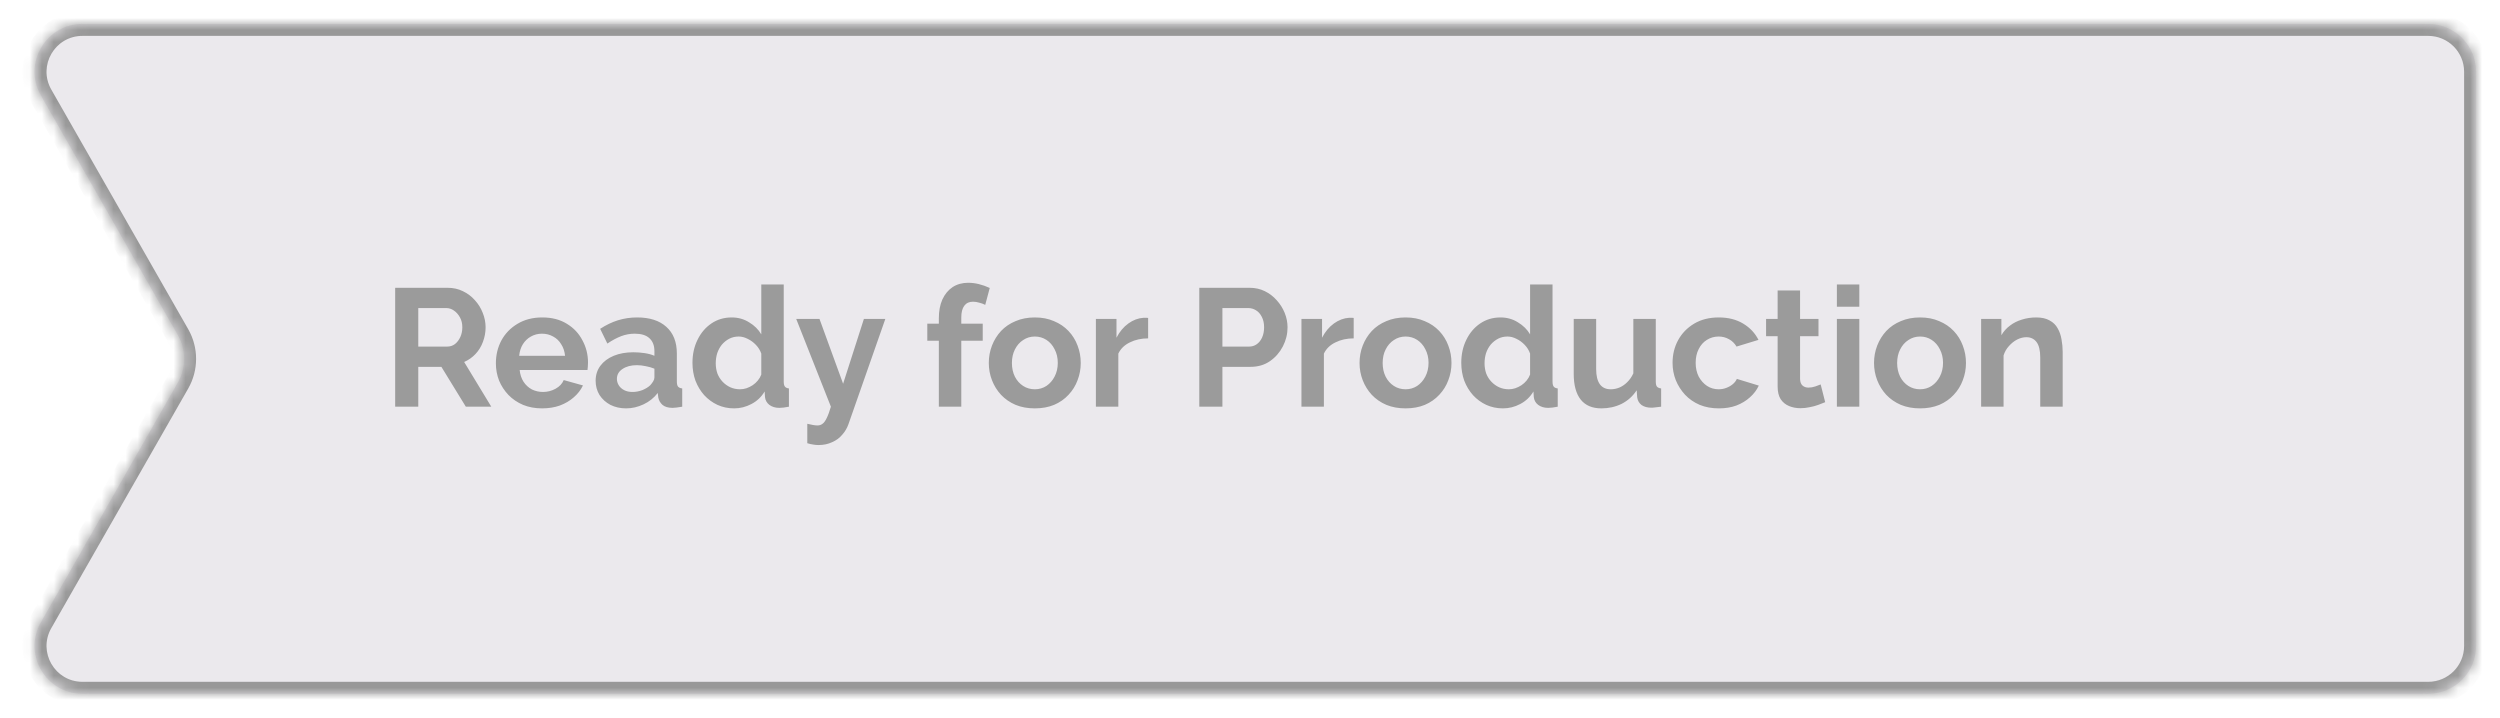 <svg width="209" height="60" viewBox="0 0 209 60" fill="none" xmlns="http://www.w3.org/2000/svg">
<g filter="url(#filter0_d_35_1844)">
<mask id="path-1-inside-1_35_1844" fill="white">
<path fill-rule="evenodd" clip-rule="evenodd" d="M3.42 6.985C1.896 4.318 3.821 1 6.893 1H203C205.209 1 207 2.791 207 5V53C207 55.209 205.209 57 203 57H6.893C3.821 57 1.896 53.682 3.42 51.015L14.866 30.985C15.569 29.755 15.569 28.245 14.866 27.015L3.42 6.985Z"/>
</mask>
<path fill-rule="evenodd" clip-rule="evenodd" d="M3.42 6.985C1.896 4.318 3.821 1 6.893 1H203C205.209 1 207 2.791 207 5V53C207 55.209 205.209 57 203 57H6.893C3.821 57 1.896 53.682 3.42 51.015L14.866 30.985C15.569 29.755 15.569 28.245 14.866 27.015L3.42 6.985Z" fill="#EBE9ED"/>
<path d="M14.866 30.985L13.998 30.488L14.866 30.985ZM14.866 27.015L13.998 27.512L14.866 27.015ZM3.42 51.015L2.551 50.519L3.42 51.015ZM3.42 6.985L2.551 7.481L3.42 6.985ZM203 0H6.893V2H203V0ZM208 53V5H206V53H208ZM6.893 58H203V56H6.893V58ZM13.998 30.488L2.551 50.519L4.288 51.512L15.734 31.481L13.998 30.488ZM13.998 27.512C14.525 28.434 14.525 29.566 13.998 30.488L15.734 31.481C16.613 29.944 16.613 28.056 15.734 26.519L13.998 27.512ZM2.551 7.481L13.998 27.512L15.734 26.519L4.288 6.488L2.551 7.481ZM6.893 56C4.589 56 3.145 53.512 4.288 51.512L2.551 50.519C0.647 53.853 3.054 58 6.893 58V56ZM206 53C206 54.657 204.657 56 203 56V58C205.761 58 208 55.761 208 53H206ZM6.893 0C3.054 0 0.647 4.147 2.551 7.481L4.288 6.488C3.145 4.488 4.589 2 6.893 2V0ZM203 2C204.657 2 206 3.343 206 5H208C208 2.239 205.761 0 203 0V2Z" fill="#989898" mask="url(#path-1-inside-1_35_1844)"/>
</g>
<path d="M33.036 34V24.06H37.432C37.889 24.06 38.309 24.153 38.692 24.34C39.084 24.527 39.42 24.779 39.7 25.096C39.989 25.413 40.209 25.768 40.358 26.16C40.517 26.552 40.596 26.953 40.596 27.364C40.596 27.784 40.521 28.19 40.372 28.582C40.232 28.965 40.027 29.301 39.756 29.59C39.485 29.879 39.168 30.103 38.804 30.262L41.072 34H38.944L36.9 30.668H34.968V34H33.036ZM34.968 28.974H37.39C37.633 28.974 37.847 28.904 38.034 28.764C38.221 28.615 38.37 28.419 38.482 28.176C38.594 27.933 38.65 27.663 38.65 27.364C38.65 27.047 38.585 26.771 38.454 26.538C38.323 26.295 38.155 26.104 37.95 25.964C37.754 25.824 37.539 25.754 37.306 25.754H34.968V28.974ZM45.321 34.14C44.733 34.14 44.2 34.042 43.724 33.846C43.248 33.641 42.843 33.365 42.507 33.02C42.17 32.665 41.909 32.264 41.722 31.816C41.545 31.359 41.456 30.878 41.456 30.374C41.456 29.674 41.611 29.035 41.919 28.456C42.236 27.877 42.684 27.415 43.263 27.07C43.85 26.715 44.541 26.538 45.334 26.538C46.137 26.538 46.823 26.715 47.392 27.07C47.962 27.415 48.396 27.877 48.694 28.456C49.002 29.025 49.157 29.641 49.157 30.304C49.157 30.416 49.152 30.533 49.142 30.654C49.133 30.766 49.124 30.859 49.114 30.934H43.444C43.482 31.307 43.589 31.634 43.767 31.914C43.953 32.194 44.187 32.409 44.467 32.558C44.756 32.698 45.064 32.768 45.391 32.768C45.764 32.768 46.114 32.679 46.441 32.502C46.776 32.315 47.005 32.073 47.127 31.774L48.736 32.222C48.559 32.595 48.303 32.927 47.967 33.216C47.64 33.505 47.252 33.734 46.804 33.902C46.356 34.061 45.862 34.14 45.321 34.14ZM43.403 29.744H47.239C47.201 29.371 47.094 29.049 46.916 28.778C46.748 28.498 46.525 28.283 46.245 28.134C45.965 27.975 45.652 27.896 45.306 27.896C44.971 27.896 44.663 27.975 44.383 28.134C44.112 28.283 43.888 28.498 43.711 28.778C43.542 29.049 43.44 29.371 43.403 29.744ZM49.795 31.83C49.795 31.354 49.926 30.939 50.187 30.584C50.458 30.22 50.831 29.94 51.307 29.744C51.783 29.548 52.329 29.45 52.945 29.45C53.253 29.45 53.566 29.473 53.883 29.52C54.201 29.567 54.476 29.641 54.709 29.744V29.352C54.709 28.885 54.569 28.526 54.289 28.274C54.019 28.022 53.613 27.896 53.071 27.896C52.67 27.896 52.287 27.966 51.923 28.106C51.559 28.246 51.177 28.451 50.775 28.722L50.173 27.49C50.659 27.173 51.153 26.935 51.657 26.776C52.171 26.617 52.707 26.538 53.267 26.538C54.313 26.538 55.125 26.799 55.703 27.322C56.291 27.845 56.585 28.591 56.585 29.562V31.9C56.585 32.096 56.618 32.236 56.683 32.32C56.758 32.404 56.875 32.455 57.033 32.474V34C56.865 34.028 56.711 34.051 56.571 34.07C56.441 34.089 56.329 34.098 56.235 34.098C55.862 34.098 55.577 34.014 55.381 33.846C55.195 33.678 55.078 33.473 55.031 33.23L54.989 32.852C54.672 33.263 54.275 33.58 53.799 33.804C53.323 34.028 52.838 34.14 52.343 34.14C51.858 34.14 51.419 34.042 51.027 33.846C50.645 33.641 50.341 33.365 50.117 33.02C49.903 32.665 49.795 32.269 49.795 31.83ZM54.359 32.208C54.462 32.096 54.546 31.984 54.611 31.872C54.677 31.76 54.709 31.657 54.709 31.564V30.822C54.485 30.729 54.243 30.659 53.981 30.612C53.72 30.556 53.473 30.528 53.239 30.528C52.754 30.528 52.353 30.635 52.035 30.85C51.727 31.055 51.573 31.331 51.573 31.676C51.573 31.863 51.625 32.04 51.727 32.208C51.83 32.376 51.979 32.511 52.175 32.614C52.371 32.717 52.605 32.768 52.875 32.768C53.155 32.768 53.431 32.717 53.701 32.614C53.972 32.502 54.191 32.367 54.359 32.208ZM57.89 30.332C57.89 29.623 58.03 28.983 58.31 28.414C58.59 27.835 58.978 27.378 59.472 27.042C59.967 26.706 60.532 26.538 61.166 26.538C61.708 26.538 62.193 26.673 62.622 26.944C63.061 27.205 63.402 27.541 63.644 27.952V23.78H65.52V31.9C65.52 32.096 65.553 32.236 65.618 32.32C65.684 32.404 65.796 32.455 65.954 32.474V34C65.628 34.065 65.362 34.098 65.156 34.098C64.82 34.098 64.54 34.014 64.316 33.846C64.102 33.678 63.98 33.459 63.952 33.188L63.924 32.726C63.654 33.183 63.285 33.533 62.818 33.776C62.361 34.019 61.88 34.14 61.376 34.14C60.872 34.14 60.406 34.042 59.976 33.846C59.556 33.65 59.188 33.379 58.87 33.034C58.562 32.689 58.32 32.287 58.142 31.83C57.974 31.363 57.89 30.864 57.89 30.332ZM63.644 31.312V29.562C63.551 29.291 63.402 29.049 63.196 28.834C62.991 28.619 62.762 28.451 62.51 28.33C62.258 28.199 62.006 28.134 61.754 28.134C61.465 28.134 61.204 28.195 60.97 28.316C60.737 28.437 60.532 28.601 60.354 28.806C60.186 29.011 60.056 29.249 59.962 29.52C59.878 29.791 59.836 30.075 59.836 30.374C59.836 30.673 59.883 30.957 59.976 31.228C60.079 31.489 60.224 31.718 60.41 31.914C60.597 32.11 60.812 32.264 61.054 32.376C61.306 32.488 61.577 32.544 61.866 32.544C62.044 32.544 62.221 32.516 62.398 32.46C62.585 32.395 62.758 32.311 62.916 32.208C63.084 32.096 63.229 31.965 63.35 31.816C63.481 31.657 63.579 31.489 63.644 31.312ZM67.489 35.428C67.656 35.465 67.811 35.498 67.951 35.526C68.1 35.554 68.226 35.568 68.329 35.568C68.506 35.568 68.65 35.521 68.763 35.428C68.884 35.344 69.001 35.185 69.112 34.952C69.225 34.728 69.341 34.411 69.463 34L66.564 26.664H68.51L70.484 32.082L72.221 26.664H74.013L70.933 35.456C70.82 35.783 70.648 36.077 70.415 36.338C70.191 36.609 69.906 36.819 69.561 36.968C69.225 37.127 68.847 37.206 68.427 37.206C68.277 37.206 68.128 37.192 67.978 37.164C67.829 37.145 67.666 37.108 67.489 37.052V35.428ZM78.487 34V28.484H77.522V27.056H78.487V26.608C78.487 26.001 78.585 25.479 78.781 25.04C78.987 24.592 79.272 24.247 79.635 24.004C80.009 23.761 80.443 23.64 80.938 23.64C81.236 23.64 81.535 23.677 81.834 23.752C82.141 23.827 82.445 23.934 82.743 24.074L82.365 25.488C82.225 25.413 82.062 25.353 81.876 25.306C81.689 25.25 81.511 25.222 81.344 25.222C81.026 25.222 80.784 25.334 80.615 25.558C80.448 25.782 80.364 26.109 80.364 26.538V27.056H82.156V28.484H80.364V34H78.487ZM86.513 34.14C85.916 34.14 85.379 34.042 84.903 33.846C84.427 33.641 84.022 33.361 83.686 33.006C83.359 32.651 83.107 32.245 82.93 31.788C82.752 31.331 82.663 30.85 82.663 30.346C82.663 29.833 82.752 29.347 82.93 28.89C83.107 28.433 83.359 28.027 83.686 27.672C84.022 27.317 84.427 27.042 84.903 26.846C85.379 26.641 85.916 26.538 86.513 26.538C87.111 26.538 87.643 26.641 88.109 26.846C88.585 27.042 88.992 27.317 89.328 27.672C89.663 28.027 89.915 28.433 90.084 28.89C90.261 29.347 90.35 29.833 90.35 30.346C90.35 30.85 90.261 31.331 90.084 31.788C89.915 32.245 89.663 32.651 89.328 33.006C89.001 33.361 88.6 33.641 88.124 33.846C87.647 34.042 87.111 34.14 86.513 34.14ZM84.596 30.346C84.596 30.775 84.68 31.158 84.847 31.494C85.016 31.821 85.244 32.077 85.534 32.264C85.823 32.451 86.15 32.544 86.513 32.544C86.868 32.544 87.19 32.451 87.48 32.264C87.769 32.068 87.998 31.807 88.165 31.48C88.343 31.144 88.431 30.761 88.431 30.332C88.431 29.912 88.343 29.534 88.165 29.198C87.998 28.862 87.769 28.601 87.48 28.414C87.19 28.227 86.868 28.134 86.513 28.134C86.15 28.134 85.823 28.232 85.534 28.428C85.244 28.615 85.016 28.876 84.847 29.212C84.68 29.539 84.596 29.917 84.596 30.346ZM95.984 28.288C95.414 28.288 94.906 28.4 94.458 28.624C94.01 28.839 93.688 29.151 93.492 29.562V34H91.616V26.664H93.338V28.232C93.599 27.728 93.93 27.331 94.332 27.042C94.733 26.753 95.158 26.594 95.606 26.566C95.708 26.566 95.788 26.566 95.844 26.566C95.9 26.566 95.946 26.571 95.984 26.58V28.288ZM100.261 34V24.06H104.475C104.932 24.06 105.352 24.153 105.735 24.34C106.117 24.527 106.449 24.779 106.729 25.096C107.018 25.413 107.242 25.768 107.401 26.16C107.559 26.552 107.639 26.953 107.639 27.364C107.639 27.924 107.508 28.456 107.247 28.96C106.985 29.464 106.626 29.875 106.169 30.192C105.711 30.509 105.17 30.668 104.545 30.668H102.193V34H100.261ZM102.193 28.974H104.433C104.666 28.974 104.876 28.909 105.063 28.778C105.249 28.647 105.399 28.461 105.511 28.218C105.623 27.966 105.679 27.681 105.679 27.364C105.679 27.019 105.613 26.725 105.483 26.482C105.361 26.239 105.198 26.057 104.993 25.936C104.797 25.815 104.582 25.754 104.349 25.754H102.193V28.974ZM113.169 28.288C112.6 28.288 112.091 28.4 111.643 28.624C111.195 28.839 110.873 29.151 110.677 29.562V34H108.801V26.664H110.523V28.232C110.785 27.728 111.116 27.331 111.517 27.042C111.919 26.753 112.343 26.594 112.791 26.566C112.894 26.566 112.973 26.566 113.029 26.566C113.085 26.566 113.132 26.571 113.169 26.58V28.288ZM117.508 34.14C116.91 34.14 116.374 34.042 115.898 33.846C115.422 33.641 115.016 33.361 114.68 33.006C114.353 32.651 114.101 32.245 113.924 31.788C113.746 31.331 113.658 30.85 113.658 30.346C113.658 29.833 113.746 29.347 113.924 28.89C114.101 28.433 114.353 28.027 114.68 27.672C115.016 27.317 115.422 27.042 115.898 26.846C116.374 26.641 116.91 26.538 117.508 26.538C118.105 26.538 118.637 26.641 119.104 26.846C119.58 27.042 119.986 27.317 120.322 27.672C120.658 28.027 120.91 28.433 121.078 28.89C121.255 29.347 121.344 29.833 121.344 30.346C121.344 30.85 121.255 31.331 121.078 31.788C120.91 32.245 120.658 32.651 120.322 33.006C119.995 33.361 119.594 33.641 119.118 33.846C118.642 34.042 118.105 34.14 117.508 34.14ZM115.59 30.346C115.59 30.775 115.674 31.158 115.842 31.494C116.01 31.821 116.238 32.077 116.528 32.264C116.817 32.451 117.144 32.544 117.508 32.544C117.862 32.544 118.184 32.451 118.474 32.264C118.763 32.068 118.992 31.807 119.16 31.48C119.337 31.144 119.426 30.761 119.426 30.332C119.426 29.912 119.337 29.534 119.16 29.198C118.992 28.862 118.763 28.601 118.474 28.414C118.184 28.227 117.862 28.134 117.508 28.134C117.144 28.134 116.817 28.232 116.528 28.428C116.238 28.615 116.01 28.876 115.842 29.212C115.674 29.539 115.59 29.917 115.59 30.346ZM122.162 30.332C122.162 29.623 122.302 28.983 122.582 28.414C122.862 27.835 123.249 27.378 123.744 27.042C124.239 26.706 124.803 26.538 125.438 26.538C125.979 26.538 126.465 26.673 126.894 26.944C127.333 27.205 127.673 27.541 127.916 27.952V23.78H129.792V31.9C129.792 32.096 129.825 32.236 129.89 32.32C129.955 32.404 130.067 32.455 130.226 32.474V34C129.899 34.065 129.633 34.098 129.428 34.098C129.092 34.098 128.812 34.014 128.588 33.846C128.373 33.678 128.252 33.459 128.224 33.188L128.196 32.726C127.925 33.183 127.557 33.533 127.09 33.776C126.633 34.019 126.152 34.14 125.648 34.14C125.144 34.14 124.677 34.042 124.248 33.846C123.828 33.65 123.459 33.379 123.142 33.034C122.834 32.689 122.591 32.287 122.414 31.83C122.246 31.363 122.162 30.864 122.162 30.332ZM127.916 31.312V29.562C127.823 29.291 127.673 29.049 127.468 28.834C127.263 28.619 127.034 28.451 126.782 28.33C126.53 28.199 126.278 28.134 126.026 28.134C125.737 28.134 125.475 28.195 125.242 28.316C125.009 28.437 124.803 28.601 124.626 28.806C124.458 29.011 124.327 29.249 124.234 29.52C124.15 29.791 124.108 30.075 124.108 30.374C124.108 30.673 124.155 30.957 124.248 31.228C124.351 31.489 124.495 31.718 124.682 31.914C124.869 32.11 125.083 32.264 125.326 32.376C125.578 32.488 125.849 32.544 126.138 32.544C126.315 32.544 126.493 32.516 126.67 32.46C126.857 32.395 127.029 32.311 127.188 32.208C127.356 32.096 127.501 31.965 127.622 31.816C127.753 31.657 127.851 31.489 127.916 31.312ZM131.563 31.256V26.664H133.439V30.85C133.439 31.41 133.542 31.835 133.747 32.124C133.953 32.404 134.256 32.544 134.657 32.544C134.9 32.544 135.138 32.497 135.371 32.404C135.614 32.301 135.833 32.152 136.029 31.956C136.235 31.76 136.407 31.513 136.547 31.214V26.664H138.423V31.9C138.423 32.096 138.456 32.236 138.521 32.32C138.596 32.404 138.713 32.455 138.871 32.474V34C138.685 34.028 138.526 34.047 138.395 34.056C138.274 34.075 138.162 34.084 138.059 34.084C137.723 34.084 137.448 34.009 137.233 33.86C137.028 33.701 136.907 33.487 136.869 33.216L136.827 32.628C136.501 33.123 136.081 33.501 135.567 33.762C135.054 34.014 134.489 34.14 133.873 34.14C133.117 34.14 132.543 33.897 132.151 33.412C131.759 32.917 131.563 32.199 131.563 31.256ZM143.704 34.14C143.106 34.14 142.57 34.042 142.094 33.846C141.618 33.641 141.212 33.361 140.876 33.006C140.54 32.642 140.278 32.231 140.092 31.774C139.914 31.317 139.826 30.836 139.826 30.332C139.826 29.641 139.98 29.011 140.288 28.442C140.605 27.863 141.053 27.401 141.632 27.056C142.21 26.711 142.896 26.538 143.69 26.538C144.483 26.538 145.164 26.711 145.734 27.056C146.303 27.401 146.728 27.854 147.008 28.414L145.174 28.974C145.015 28.703 144.805 28.498 144.544 28.358C144.282 28.209 143.993 28.134 143.676 28.134C143.321 28.134 142.994 28.227 142.696 28.414C142.406 28.591 142.178 28.848 142.01 29.184C141.842 29.511 141.758 29.893 141.758 30.332C141.758 30.761 141.842 31.144 142.01 31.48C142.187 31.807 142.42 32.068 142.71 32.264C142.999 32.451 143.321 32.544 143.676 32.544C143.9 32.544 144.11 32.507 144.306 32.432C144.511 32.357 144.693 32.255 144.852 32.124C145.01 31.993 145.127 31.844 145.202 31.676L147.036 32.236C146.868 32.6 146.62 32.927 146.294 33.216C145.976 33.505 145.598 33.734 145.16 33.902C144.73 34.061 144.245 34.14 143.704 34.14ZM152.586 33.622C152.427 33.687 152.236 33.762 152.012 33.846C151.788 33.93 151.545 33.995 151.284 34.042C151.032 34.098 150.775 34.126 150.514 34.126C150.169 34.126 149.851 34.065 149.562 33.944C149.273 33.823 149.039 33.631 148.862 33.37C148.694 33.099 148.61 32.749 148.61 32.32V28.106H147.644V26.664H148.61V24.284H150.486V26.664H152.026V28.106H150.486V31.69C150.495 31.942 150.565 32.124 150.696 32.236C150.827 32.348 150.99 32.404 151.186 32.404C151.382 32.404 151.573 32.371 151.76 32.306C151.947 32.241 152.096 32.185 152.208 32.138L152.586 33.622ZM153.563 34V26.664H155.439V34H153.563ZM153.563 25.642V23.78H155.439V25.642H153.563ZM160.519 34.14C159.922 34.14 159.385 34.042 158.909 33.846C158.433 33.641 158.027 33.361 157.691 33.006C157.365 32.651 157.113 32.245 156.935 31.788C156.758 31.331 156.669 30.85 156.669 30.346C156.669 29.833 156.758 29.347 156.935 28.89C157.113 28.433 157.365 28.027 157.691 27.672C158.027 27.317 158.433 27.042 158.909 26.846C159.385 26.641 159.922 26.538 160.519 26.538C161.117 26.538 161.649 26.641 162.115 26.846C162.591 27.042 162.997 27.317 163.333 27.672C163.669 28.027 163.921 28.433 164.089 28.89C164.267 29.347 164.355 29.833 164.355 30.346C164.355 30.85 164.267 31.331 164.089 31.788C163.921 32.245 163.669 32.651 163.333 33.006C163.007 33.361 162.605 33.641 162.129 33.846C161.653 34.042 161.117 34.14 160.519 34.14ZM158.601 30.346C158.601 30.775 158.685 31.158 158.853 31.494C159.021 31.821 159.25 32.077 159.539 32.264C159.829 32.451 160.155 32.544 160.519 32.544C160.874 32.544 161.196 32.451 161.485 32.264C161.775 32.068 162.003 31.807 162.171 31.48C162.349 31.144 162.437 30.761 162.437 30.332C162.437 29.912 162.349 29.534 162.171 29.198C162.003 28.862 161.775 28.601 161.485 28.414C161.196 28.227 160.874 28.134 160.519 28.134C160.155 28.134 159.829 28.232 159.539 28.428C159.25 28.615 159.021 28.876 158.853 29.212C158.685 29.539 158.601 29.917 158.601 30.346ZM172.44 34H170.564V29.884C170.564 29.296 170.461 28.867 170.256 28.596C170.05 28.325 169.766 28.19 169.402 28.19C169.15 28.19 168.893 28.255 168.632 28.386C168.38 28.517 168.151 28.699 167.946 28.932C167.74 29.156 167.591 29.417 167.498 29.716V34H165.622V26.664H167.316V28.022C167.502 27.705 167.74 27.439 168.03 27.224C168.319 27 168.65 26.832 169.024 26.72C169.406 26.599 169.808 26.538 170.228 26.538C170.685 26.538 171.058 26.622 171.348 26.79C171.646 26.949 171.87 27.168 172.02 27.448C172.178 27.719 172.286 28.027 172.342 28.372C172.407 28.717 172.44 29.067 172.44 29.422V34Z" fill="#9B9B9B"/>
<defs>
<filter id="filter0_d_35_1844" x="0.887" y="0" width="208.113" height="60" filterUnits="userSpaceOnUse" color-interpolation-filters="sRGB">
<feFlood flood-opacity="0" result="BackgroundImageFix"/>
<feColorMatrix in="SourceAlpha" type="matrix" values="0 0 0 0 0 0 0 0 0 0 0 0 0 0 0 0 0 0 127 0" result="hardAlpha"/>
<feOffset dy="1"/>
<feGaussianBlur stdDeviation="1"/>
<feColorMatrix type="matrix" values="0 0 0 0 0.216 0 0 0 0 0.255 0 0 0 0 0.318 0 0 0 0.08 0"/>
<feBlend mode="normal" in2="BackgroundImageFix" result="effect1_dropShadow_35_1844"/>
<feBlend mode="normal" in="SourceGraphic" in2="effect1_dropShadow_35_1844" result="shape"/>
</filter>
</defs>
</svg>

